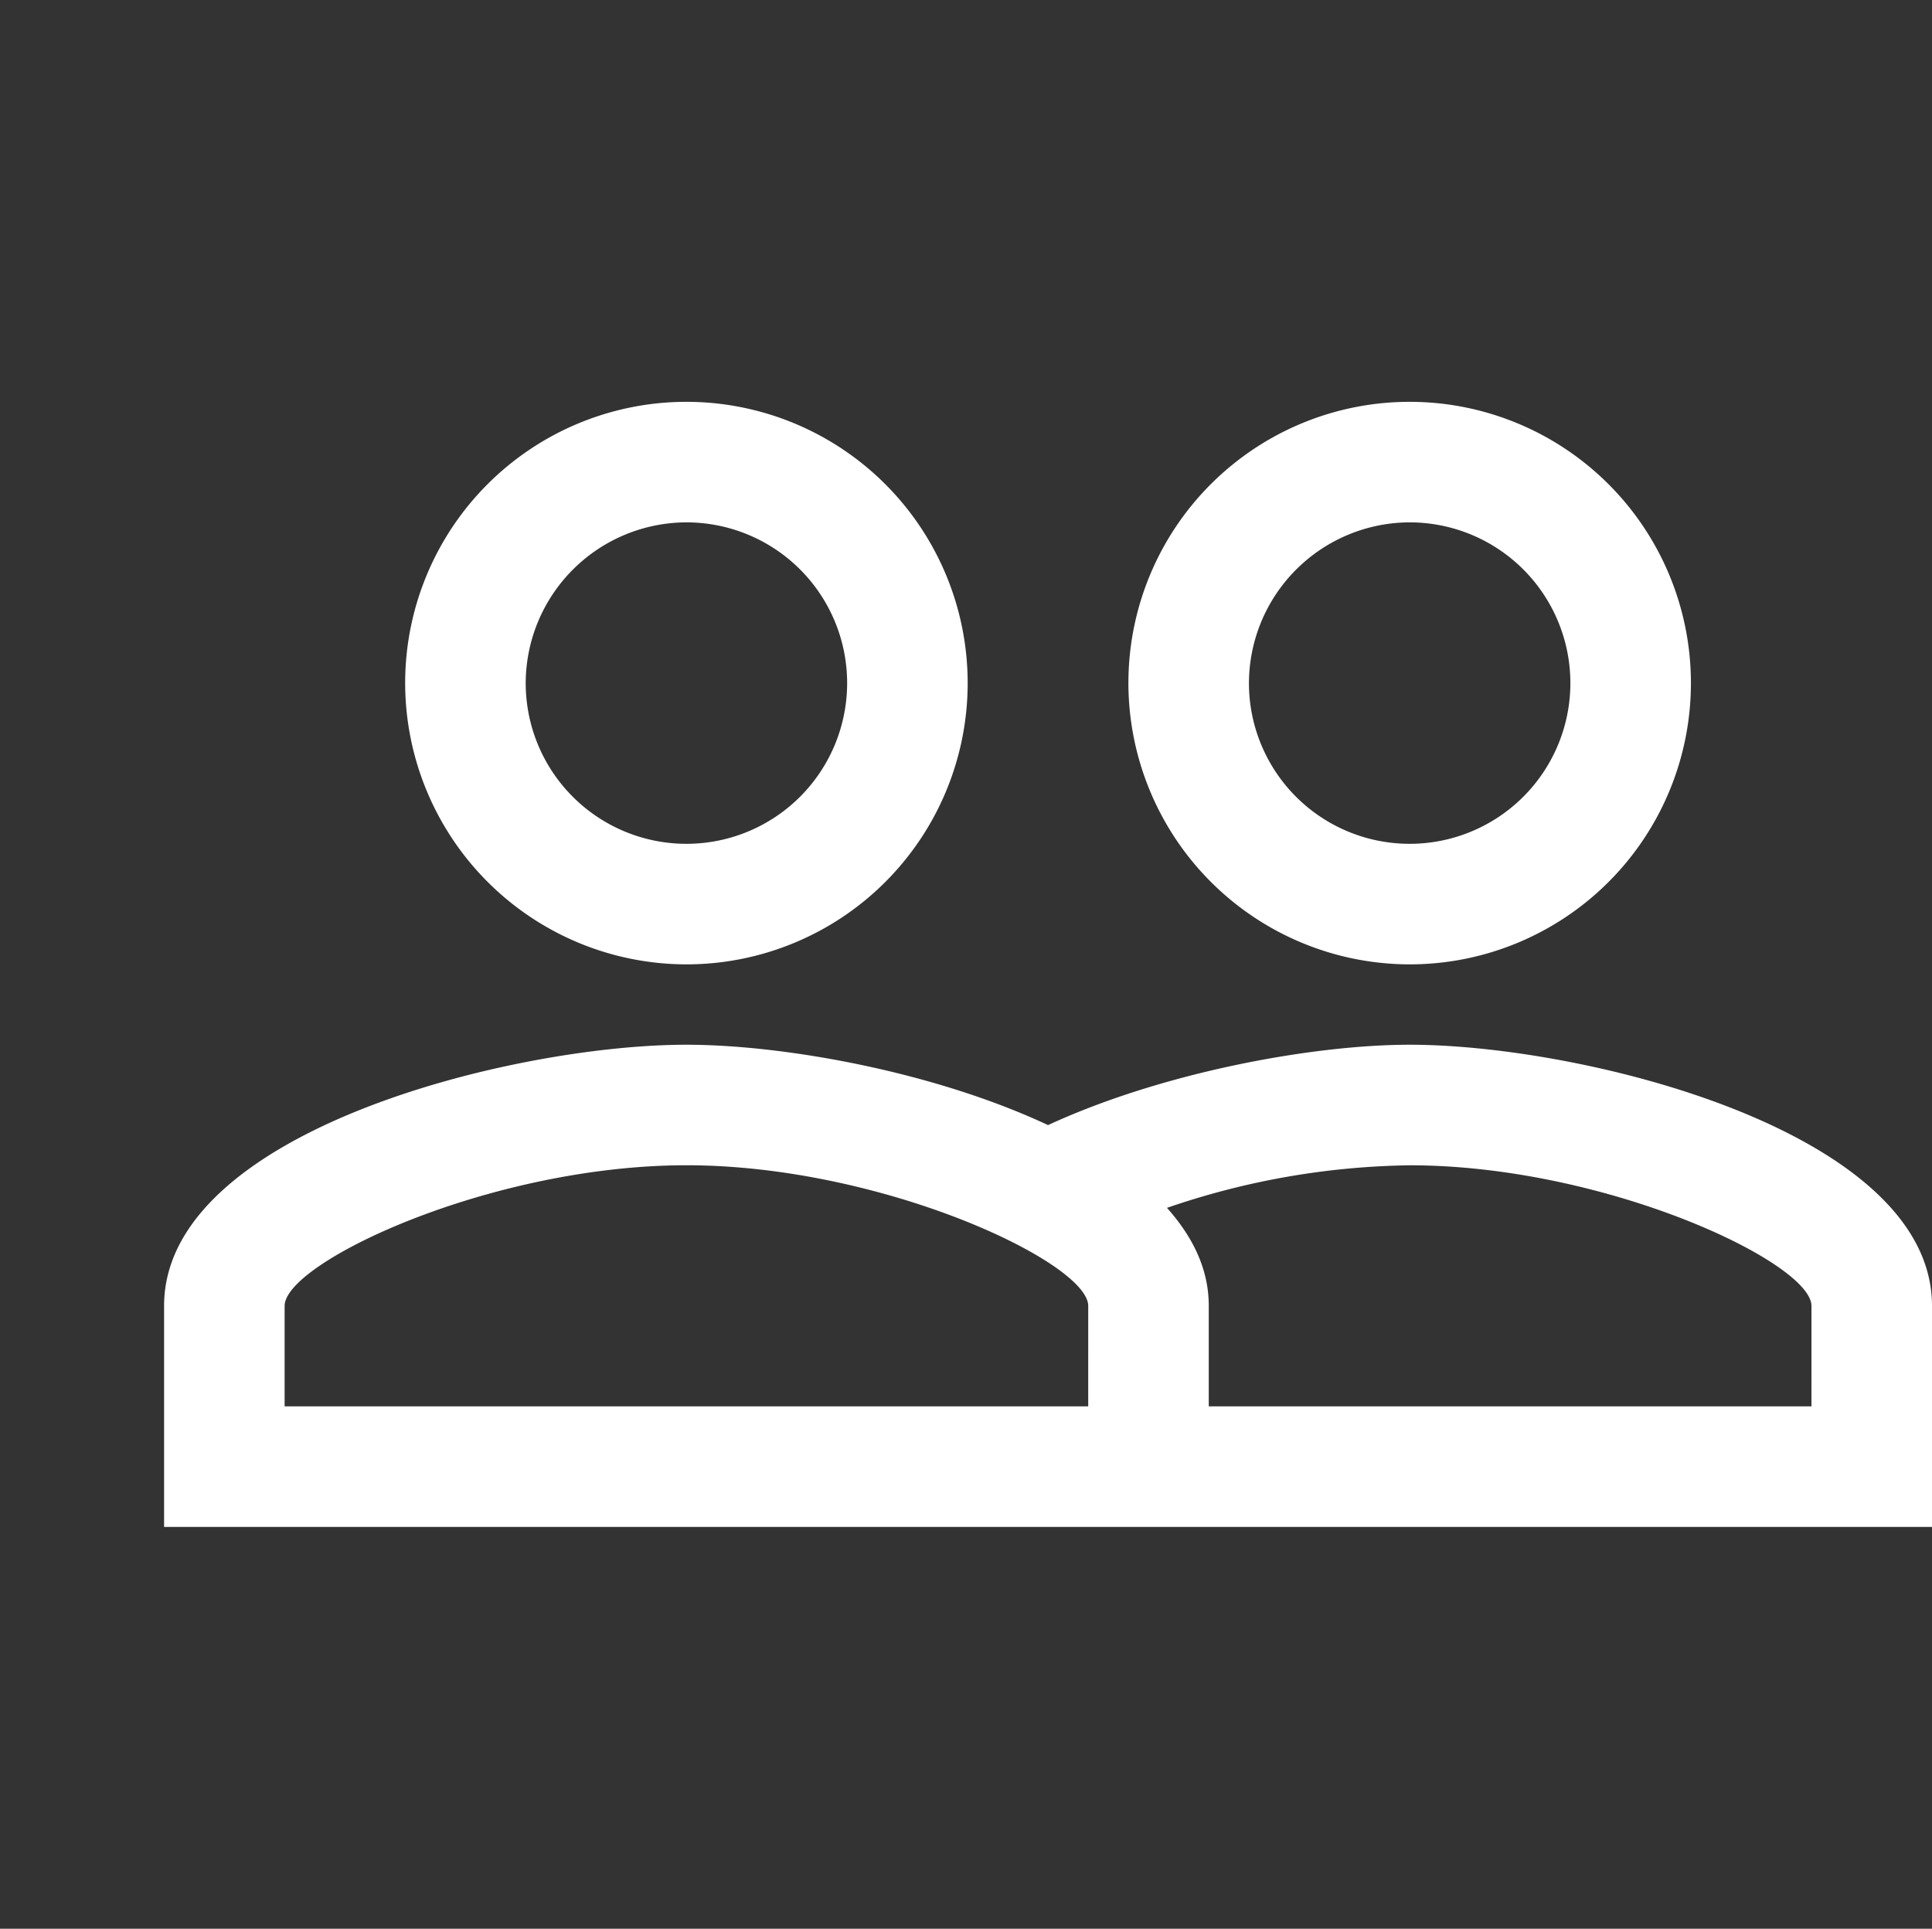 <svg xmlns="http://www.w3.org/2000/svg" width="276.917" height="276.435" viewBox="0 0 276.917 276.435"><rect x="0" y="0" width="276.917" height="276.435" fill="#333333" stroke="none"/><g transform="translate(0)"><path d="M0,0H276.435V276.435H0Z" fill="none"/><path d="M179.531,97.145c-13.822,0-35.361,3.916-51.832,11.518-16.471-7.717-38.01-11.518-51.832-11.518C50.873,97.145,1,109.585,1,134.579v31.675H254.4V134.579C254.4,109.585,204.525,97.145,179.531,97.145Zm-46.073,51.832H18.277v-14.4c0-6.22,29.486-20.157,57.591-20.157s57.591,13.937,57.591,20.157Zm103.663,0H150.736v-14.4c0-5.3-2.3-9.906-5.989-14.052a111.121,111.121,0,0,1,34.785-6.1c28.1,0,57.591,13.937,57.591,20.157ZM75.868,85.627A40.313,40.313,0,1,0,35.554,45.313,40.358,40.358,0,0,0,75.868,85.627Zm0-63.35A23.036,23.036,0,1,1,52.832,45.313,23.1,23.1,0,0,1,75.868,22.277Zm103.663,63.35a40.313,40.313,0,1,0-40.313-40.313A40.358,40.358,0,0,0,179.531,85.627Zm0-63.35a23.036,23.036,0,1,1-23.036,23.036A23.1,23.1,0,0,1,179.531,22.277Z" transform="translate(22.518 52.591)" fill="#fff"/></g></svg>